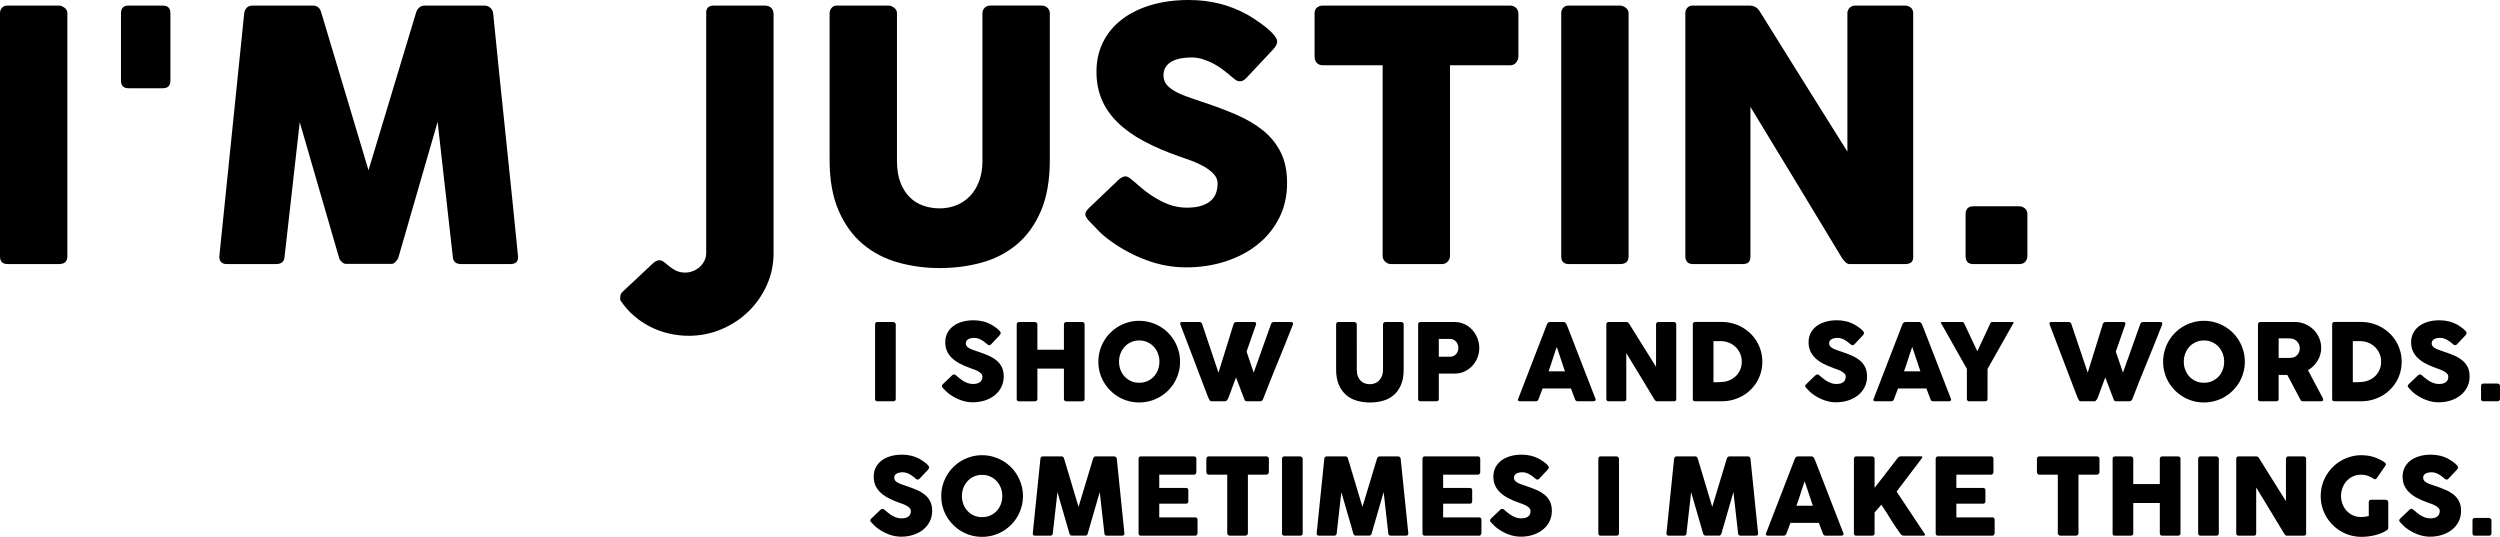 <?xml version="1.0" encoding="utf-8"?>
<!-- Generator: Adobe Illustrator 16.0.0, SVG Export Plug-In . SVG Version: 6.00 Build 0)  -->
<!DOCTYPE svg PUBLIC "-//W3C//DTD SVG 1.1//EN" "http://www.w3.org/Graphics/SVG/1.1/DTD/svg11.dtd">
<svg version="1.1" id="Layer_1" xmlns="http://www.w3.org/2000/svg" xmlns:xlink="http://www.w3.org/1999/xlink" x="0px" y="0px"
	 width="809.2px" height="173.768px" viewBox="0 0 809.2 173.768" enable-background="new 0 0 809.2 173.768" xml:space="preserve">
<g>
	<path d="M0,4.282c0-0.676,0.206-1.258,0.62-1.747c0.413-0.488,1.033-0.732,1.859-0.732h16.565c0.563,0,1.164,0.225,1.803,0.676
		s0.958,1.052,0.958,1.803v78.712c0,1.652-0.921,2.479-2.761,2.479H2.479C0.826,85.473,0,84.647,0,82.995V4.282z"/>
	<path d="M39.158,4.282c0-1.652,0.826-2.479,2.479-2.479H52.68c1.652,0,2.479,0.827,2.479,2.479v21.805
		c0,1.653-0.827,2.479-2.479,2.479H41.637c-1.653,0-2.479-0.826-2.479-2.479V4.282z"/>
	<path d="M79.049,4.282c0.075-0.676,0.338-1.258,0.789-1.747c0.451-0.488,1.089-0.732,1.916-0.732h19.495
		c1.389,0,2.291,0.714,2.705,2.141l15.325,51.16l15.438-51.16c0.526-1.427,1.483-2.141,2.874-2.141h19.27
		c0.676,0,1.286,0.235,1.832,0.704c0.544,0.47,0.854,1.062,0.93,1.775c1.314,13.222,2.657,26.34,4.028,39.356
		c1.371,13.015,2.713,26.134,4.028,39.356v0.281c0,1.465-0.827,2.197-2.479,2.197h-15.945c-1.728,0-2.629-0.826-2.704-2.479
		l-4.902-43.554l-12.678,43.835c-0.076,0.376-0.348,0.826-0.817,1.352c-0.47,0.527-0.93,0.789-1.38,0.789h-14.818
		c-0.451,0-0.93-0.254-1.437-0.76c-0.507-0.508-0.78-0.967-0.817-1.381L97.022,39.553L92.12,82.995
		c-0.076,1.652-0.996,2.479-2.761,2.479H73.414c-1.615,0-2.422-0.826-2.422-2.479L79.049,4.282z"/>
	<path d="M228.583,4.057c0-1.389,0.731-2.141,2.192-2.253h16.578c2.023,0,3.035,0.977,3.035,2.93v77.19
		c0,3.719-0.741,7.202-2.221,10.452c-1.479,3.248-3.475,6.085-5.984,8.508c-2.511,2.422-5.424,4.328-8.74,5.719
		c-3.315,1.389-6.814,2.084-10.495,2.084c-2.179,0-4.32-0.244-6.423-0.732c-2.104-0.488-4.104-1.211-6-2.168
		c-1.896-0.959-3.662-2.142-5.296-3.551c-1.634-1.408-3.071-3.033-4.31-4.873c-0.113-0.038-0.169-0.338-0.169-0.902
		c0-0.977,0.301-1.689,0.901-2.141l9.804-9.184c0.3-0.263,0.62-0.479,0.958-0.648c0.338-0.169,0.657-0.254,0.958-0.254
		c0.563,0,1.099,0.207,1.606,0.621c0.507,0.413,1.07,0.873,1.69,1.38c0.62,0.507,1.342,0.966,2.169,1.38
		c0.826,0.413,1.822,0.62,2.986,0.62c0.864,0,1.709-0.169,2.536-0.507c0.826-0.338,1.549-0.789,2.169-1.353
		c0.62-0.563,1.117-1.229,1.493-2c0.375-0.77,0.563-1.587,0.563-2.451V4.057z"/>
	<path d="M290.334,52.104c0,2.782,0.385,5.142,1.157,7.077c0.771,1.937,1.788,3.516,3.049,4.737c1.26,1.223,2.729,2.115,4.404,2.679
		c1.674,0.564,3.416,0.847,5.222,0.847c1.882,0,3.661-0.329,5.335-0.987c1.675-0.657,3.143-1.636,4.404-2.933
		s2.258-2.904,2.992-4.821c0.734-1.917,1.102-4.117,1.102-6.599V4.284c0-0.676,0.234-1.259,0.704-1.748
		c0.469-0.488,1.099-0.733,1.888-0.733h16.452c0.863,0,1.539,0.253,2.029,0.76c0.486,0.507,0.732,1.081,0.732,1.719V51.78
		c0,6.574-0.969,12.095-2.902,16.564c-1.936,4.471-4.535,8.067-7.803,10.79c-3.269,2.724-7.054,4.677-11.354,5.86
		c-4.302,1.183-8.818,1.774-13.551,1.774s-9.26-0.61-13.579-1.831c-4.32-1.221-8.114-3.212-11.382-5.973
		c-3.268-2.761-5.869-6.367-7.803-10.818c-1.935-4.451-2.902-9.906-2.902-16.367V4.282c0-0.638,0.215-1.211,0.646-1.719
		c0.431-0.507,0.964-0.76,1.602-0.76h16.86c0.562,0,1.152,0.235,1.77,0.705c0.618,0.47,0.928,1.062,0.928,1.775V52.104z"/>
	<path d="M366.679,58.428c0.639,0.526,1.455,1.231,2.451,2.113c0.995,0.883,2.131,1.756,3.408,2.62
		c1.916,1.277,3.813,2.273,5.691,2.986c1.878,0.715,3.85,1.07,5.916,1.07c1.915,0,3.521-0.215,4.817-0.646s2.318-1.004,3.07-1.718
		c0.751-0.713,1.286-1.538,1.606-2.477c0.318-0.938,0.479-1.933,0.479-2.984c0-1.163-0.442-2.204-1.324-3.124
		c-0.883-0.919-1.963-1.736-3.239-2.449c-1.277-0.713-2.611-1.322-4.001-1.829c-1.39-0.507-2.592-0.929-3.605-1.267
		c-4.508-1.576-8.452-3.274-11.832-5.095c-3.381-1.82-6.198-3.847-8.452-6.08c-2.254-2.233-3.943-4.691-5.07-7.375
		c-1.127-2.683-1.69-5.677-1.69-8.979c0-3.49,0.704-6.662,2.112-9.514c1.409-2.853,3.418-5.292,6.029-7.319
		c2.61-2.026,5.756-3.593,9.438-4.7C376.163,0.554,380.276,0,384.821,0c3.418,0,6.695,0.386,9.832,1.155
		c3.136,0.771,6.226,2,9.269,3.691c1.276,0.751,2.488,1.531,3.634,2.338c1.146,0.809,2.15,1.587,3.015,2.338
		c0.864,0.752,1.55,1.465,2.057,2.141s0.761,1.259,0.761,1.747c0,0.489-0.122,0.939-0.366,1.353
		c-0.245,0.414-0.611,0.883-1.099,1.408l-8.621,9.184c-0.639,0.639-1.277,0.958-1.915,0.958c-0.526,0-1.006-0.15-1.437-0.451
		c-0.433-0.3-0.912-0.676-1.438-1.127l-0.507-0.451c-0.752-0.638-1.587-1.296-2.507-1.972c-0.921-0.676-1.907-1.286-2.958-1.831
		c-1.053-0.544-2.161-0.995-3.325-1.353c-1.164-0.356-2.348-0.535-3.549-0.535c-1.24,0-2.404,0.104-3.494,0.31
		c-1.09,0.207-2.047,0.535-2.873,0.986c-0.827,0.451-1.484,1.042-1.972,1.775c-0.489,0.732-0.732,1.625-0.732,2.676
		c0,1.052,0.262,1.963,0.788,2.733c0.526,0.77,1.314,1.484,2.367,2.141c1.051,0.657,2.356,1.277,3.915,1.859
		c1.559,0.583,3.371,1.211,5.438,1.888c3.981,1.315,7.653,2.696,11.016,4.141c3.36,1.447,6.263,3.155,8.705,5.127
		c2.44,1.972,4.347,4.33,5.719,7.071c1.37,2.742,2.057,6.066,2.057,9.973c0,4.132-0.846,7.879-2.536,11.241s-4.01,6.226-6.958,8.592
		c-2.949,2.367-6.414,4.197-10.396,5.494c-3.981,1.295-8.264,1.943-12.847,1.943c-4.319,0-8.563-0.773-12.733-2.316
		c-4.169-1.544-8.057-3.616-11.663-6.216c-1.503-1.093-2.771-2.167-3.803-3.222c-1.034-1.055-1.851-1.901-2.451-2.542l-0.169-0.17
		c-0.038-0.075-0.076-0.122-0.113-0.142c-0.037-0.018-0.075-0.046-0.112-0.085c-0.038-0.075-0.076-0.122-0.112-0.141
		c-0.038-0.019-0.076-0.047-0.113-0.085c-0.864-0.941-1.296-1.695-1.296-2.26c0-0.641,0.432-1.356,1.296-2.148l9.748-9.296
		c0.788-0.563,1.427-0.845,1.915-0.845c0.338,0,0.694,0.112,1.07,0.338C365.701,57.64,366.152,57.978,366.679,58.428z"/>
	<path d="M425.501,4.275c0-0.748,0.253-1.348,0.761-1.797c0.507-0.449,1.135-0.674,1.887-0.674h60.626
		c0.676,0,1.276,0.206,1.803,0.618c0.525,0.412,0.826,1.03,0.901,1.854v13.988c0,0.674-0.234,1.321-0.704,1.938
		c-0.47,0.618-1.137,0.927-2,0.927h-19.438v61.694c0,0.677-0.244,1.287-0.73,1.832c-0.488,0.547-1.124,0.818-1.911,0.818h-16.522
		c-0.637,0-1.236-0.254-1.799-0.762c-0.562-0.507-0.842-1.137-0.842-1.889V21.129h-19.383c-0.752,0-1.38-0.243-1.887-0.73
		c-0.508-0.487-0.761-1.199-0.761-2.136V4.275z"/>
	<path d="M505.338,4.282c0-0.676,0.206-1.258,0.619-1.747c0.413-0.488,1.033-0.732,1.859-0.732h16.565
		c0.563,0,1.164,0.225,1.803,0.676s0.958,1.052,0.958,1.803v78.712c0,1.652-0.921,2.479-2.761,2.479h-16.565
		c-1.653,0-2.479-0.826-2.479-2.479V4.282z"/>
	<path d="M545.51,4.282c0-0.676,0.206-1.258,0.619-1.747c0.413-0.488,1.033-0.732,1.859-0.732h18.425
		c0.525,0,1.07,0.132,1.634,0.394c0.563,0.263,1.052,0.714,1.465,1.353c4.771,7.7,9.503,15.288,14.199,22.763
		c4.694,7.475,9.446,15.063,14.255,22.763V3.944c0.149-0.676,0.45-1.202,0.901-1.578c0.45-0.375,0.976-0.563,1.577-0.563h16.058
		c0.789,0,1.446,0.216,1.973,0.648c0.525,0.432,0.789,1.042,0.789,1.831v78.994c0,0.752-0.226,1.306-0.677,1.662
		c-0.45,0.357-1.07,0.535-1.859,0.535h-17.974c-0.488,0-0.921-0.169-1.296-0.508c-0.376-0.338-0.77-0.788-1.183-1.352
		c-4.996-8.264-9.937-16.434-14.818-24.509c-4.884-8.076-9.842-16.246-14.875-24.51v48.4c0,0.826-0.188,1.445-0.563,1.859
		c-0.376,0.413-1.052,0.619-2.028,0.619h-16.002c-0.864,0-1.493-0.234-1.887-0.704c-0.395-0.47-0.592-1.042-0.592-1.719V4.282z"/>
	<path d="M636.222,69.247c0-0.752,0.206-1.353,0.621-1.803c0.414-0.451,1.035-0.677,1.864-0.677h14.917
		c0.641,0,1.233,0.226,1.779,0.677c0.546,0.45,0.82,1.051,0.82,1.803v13.635c0,0.676-0.217,1.277-0.65,1.803
		c-0.433,0.527-1.083,0.789-1.949,0.789h-14.917c-1.657,0-2.485-0.863-2.485-2.592V69.247z"/>
</g>
<g>
	<path d="M283.247,104.981c0-0.207,0.063-0.385,0.19-0.535c0.126-0.15,0.317-0.225,0.57-0.225h5.082
		c0.173,0,0.357,0.068,0.553,0.207c0.196,0.139,0.294,0.322,0.294,0.553v24.148c0,0.508-0.283,0.762-0.847,0.762h-5.082
		c-0.507,0-0.761-0.254-0.761-0.762V104.981z"/>
	<path d="M309.573,121.594c0.196,0.16,0.446,0.377,0.752,0.646c0.305,0.271,0.654,0.539,1.045,0.805
		c0.588,0.393,1.17,0.697,1.746,0.916s1.181,0.328,1.815,0.328c0.588,0,1.081-0.066,1.478-0.197
		c0.397-0.133,0.711-0.309,0.942-0.527s0.395-0.473,0.493-0.76c0.098-0.289,0.147-0.594,0.147-0.916
		c0-0.357-0.135-0.676-0.406-0.959c-0.271-0.281-0.602-0.531-0.994-0.75c-0.392-0.219-0.801-0.406-1.228-0.563
		c-0.426-0.154-0.795-0.285-1.106-0.389c-1.383-0.482-2.593-1.004-3.63-1.563s-1.901-1.18-2.593-1.865s-1.21-1.439-1.556-2.262
		c-0.346-0.824-0.519-1.742-0.519-2.756c0-1.07,0.216-2.043,0.648-2.918s1.049-1.625,1.85-2.246s1.766-1.102,2.896-1.441
		s2.391-0.51,3.786-0.51c1.048,0,2.054,0.117,3.017,0.354c0.962,0.236,1.91,0.613,2.843,1.133c0.392,0.23,0.763,0.469,1.115,0.717
		c0.351,0.248,0.659,0.486,0.925,0.717c0.265,0.232,0.475,0.451,0.631,0.658c0.155,0.207,0.233,0.387,0.233,0.535
		c0,0.15-0.038,0.289-0.113,0.416c-0.075,0.127-0.187,0.27-0.337,0.432l-2.645,2.816c-0.196,0.197-0.392,0.295-0.588,0.295
		c-0.162,0-0.309-0.047-0.441-0.139s-0.279-0.207-0.44-0.346l-0.156-0.139c-0.23-0.195-0.487-0.396-0.769-0.605
		c-0.283-0.207-0.585-0.395-0.908-0.561c-0.323-0.168-0.663-0.305-1.02-0.416c-0.357-0.109-0.72-0.164-1.089-0.164
		c-0.38,0-0.738,0.033-1.072,0.096c-0.334,0.064-0.628,0.164-0.881,0.303c-0.254,0.139-0.456,0.32-0.605,0.545
		c-0.15,0.225-0.225,0.498-0.225,0.82s0.081,0.602,0.242,0.838c0.161,0.236,0.403,0.455,0.726,0.658
		c0.322,0.201,0.723,0.391,1.201,0.57c0.478,0.178,1.034,0.371,1.668,0.578c1.221,0.404,2.348,0.828,3.379,1.271
		c1.031,0.443,1.921,0.967,2.67,1.572s1.334,1.328,1.754,2.17c0.421,0.842,0.631,1.861,0.631,3.059c0,1.268-0.259,2.418-0.778,3.449
		s-1.23,1.91-2.135,2.637c-0.905,0.725-1.968,1.287-3.189,1.686c-1.222,0.396-2.536,0.596-3.941,0.596
		c-1.325,0-2.627-0.238-3.907-0.711c-1.279-0.473-2.472-1.109-3.578-1.906c-0.461-0.336-0.85-0.666-1.167-0.988
		c-0.317-0.324-0.568-0.584-0.752-0.781l-0.052-0.051c-0.012-0.023-0.023-0.039-0.035-0.045c-0.012-0.004-0.023-0.014-0.035-0.025
		c-0.012-0.023-0.023-0.037-0.035-0.043c-0.012-0.006-0.023-0.014-0.035-0.025c-0.265-0.289-0.397-0.521-0.397-0.693
		c0-0.197,0.132-0.416,0.397-0.66l2.991-2.852c0.242-0.174,0.438-0.26,0.587-0.26c0.104,0,0.213,0.035,0.329,0.104
		C309.273,121.352,309.411,121.456,309.573,121.594z"/>
	<path d="M329.088,104.981c0.011-0.195,0.083-0.371,0.216-0.527c0.132-0.154,0.308-0.232,0.527-0.232h5.134
		c0.173,0,0.351,0.072,0.536,0.217c0.184,0.145,0.277,0.326,0.277,0.545v8.209h8.591v-8.209c0-0.207,0.072-0.387,0.216-0.537
		c0.144-0.15,0.33-0.225,0.56-0.225h5.052c0.23,0,0.431,0.059,0.604,0.172c0.172,0.115,0.259,0.301,0.259,0.555v24.182
		c0,0.254-0.075,0.445-0.225,0.57c-0.149,0.127-0.345,0.191-0.586,0.191h-5.104c-0.23,0-0.417-0.064-0.56-0.191
		c-0.144-0.125-0.216-0.316-0.216-0.57v-9.818h-8.591v9.818c0,0.242-0.078,0.43-0.233,0.563c-0.156,0.133-0.366,0.199-0.631,0.199
		h-5.082c-0.484,0-0.732-0.225-0.744-0.674V104.981z"/>
	<path d="M355.518,117.083c0-1.223,0.156-2.395,0.467-3.518c0.312-1.125,0.755-2.18,1.332-3.164
		c0.576-0.986,1.265-1.881,2.067-2.688c0.801-0.807,1.692-1.496,2.672-2.066s2.032-1.014,3.157-1.33
		c1.125-0.318,2.298-0.477,3.52-0.477c1.211,0,2.381,0.158,3.511,0.477c1.13,0.316,2.186,0.76,3.165,1.33
		c0.98,0.57,1.875,1.26,2.682,2.066s1.496,1.701,2.067,2.688c0.57,0.984,1.015,2.039,1.331,3.164
		c0.318,1.123,0.477,2.295,0.477,3.518c0,1.221-0.158,2.393-0.477,3.518c-0.316,1.123-0.761,2.172-1.331,3.145
		c-0.571,0.975-1.261,1.861-2.067,2.662c-0.807,0.803-1.701,1.49-2.682,2.066c-0.979,0.576-2.035,1.02-3.165,1.33
		c-1.13,0.313-2.3,0.467-3.511,0.467c-1.222,0-2.396-0.154-3.52-0.467c-1.125-0.311-2.177-0.754-3.157-1.33
		s-1.871-1.264-2.672-2.066c-0.802-0.801-1.491-1.688-2.067-2.662c-0.577-0.973-1.021-2.021-1.332-3.145
		C355.674,119.475,355.518,118.303,355.518,117.083z M362.208,117.065c0,0.957,0.161,1.85,0.483,2.68
		c0.322,0.828,0.774,1.553,1.355,2.168c0.581,0.617,1.269,1.102,2.063,1.453c0.794,0.352,1.668,0.527,2.624,0.527
		s1.833-0.176,2.633-0.527s1.49-0.836,2.072-1.453c0.581-0.615,1.032-1.34,1.354-2.168c0.322-0.83,0.484-1.723,0.484-2.68
		c0-0.945-0.162-1.836-0.484-2.672c-0.322-0.834-0.773-1.564-1.354-2.186c-0.582-0.623-1.272-1.113-2.072-1.469
		c-0.8-0.357-1.678-0.537-2.633-0.537s-1.83,0.18-2.624,0.537c-0.794,0.355-1.482,0.846-2.063,1.469
		c-0.582,0.621-1.033,1.352-1.355,2.186C362.369,115.229,362.208,116.12,362.208,117.065z"/>
	<path d="M391.542,129.528c-0.115-0.195-0.225-0.398-0.328-0.605s-0.196-0.414-0.277-0.621c-1.486-3.918-2.967-7.803-4.441-11.652
		c-1.476-3.848-2.957-7.732-4.443-11.65c0-0.057-0.008-0.109-0.025-0.154c-0.018-0.047-0.025-0.094-0.025-0.139
		c0-0.322,0.213-0.484,0.639-0.484h5.566c0.438,0,0.737,0.219,0.898,0.656l5.29,15.748l4.892-15.748
		c0.161-0.438,0.479-0.656,0.951-0.656h5.617c0.266,0,0.453,0.049,0.563,0.146s0.164,0.229,0.164,0.389
		c0,0.094-0.006,0.156-0.018,0.191v0.051l-3.076,8.816l2.316,6.793l5.6-15.73c0.162-0.438,0.479-0.656,0.951-0.656h5.445
		c0.265,0,0.451,0.049,0.562,0.146c0.109,0.098,0.164,0.229,0.164,0.389c0,0.094-0.006,0.156-0.017,0.191v0.051
		c-0.785,2.029-1.586,4.051-2.403,6.068c-0.818,2.016-1.64,4.033-2.464,6.049c-0.824,2.018-1.642,4.037-2.454,6.059
		c-0.813,2.023-1.604,4.043-2.377,6.059c-0.046,0.127-0.149,0.27-0.312,0.424c-0.161,0.156-0.357,0.234-0.587,0.234h-0.052h-4.184
		c-0.254,0-0.447-0.049-0.579-0.146c-0.132-0.1-0.228-0.229-0.285-0.391l-2.731-7.189c-0.392,1.049-0.777,2.076-1.158,3.084
		c-0.38,1.01-0.76,2.037-1.141,3.086c-0.058,0.162-0.124,0.332-0.199,0.51c-0.074,0.18-0.164,0.346-0.268,0.502
		s-0.222,0.285-0.354,0.389c-0.133,0.104-0.285,0.156-0.459,0.156h-0.052h-4.183C391.899,129.891,391.657,129.77,391.542,129.528z"
		/>
	<path d="M439.164,119.653c0,0.854,0.118,1.578,0.354,2.172s0.549,1.078,0.936,1.453s0.838,0.648,1.352,0.822
		c0.514,0.172,1.048,0.26,1.602,0.26c0.578,0,1.123-0.102,1.637-0.303c0.514-0.203,0.965-0.502,1.352-0.9s0.693-0.891,0.918-1.479
		c0.226-0.588,0.338-1.264,0.338-2.025v-14.67c0-0.209,0.072-0.387,0.217-0.537c0.144-0.15,0.336-0.225,0.578-0.225h5.048
		c0.265,0,0.472,0.078,0.622,0.232c0.15,0.156,0.225,0.332,0.225,0.527v14.572c0,2.018-0.297,3.711-0.891,5.082
		c-0.593,1.371-1.391,2.475-2.394,3.311s-2.163,1.436-3.483,1.799c-1.319,0.361-2.705,0.543-4.156,0.543
		c-1.453,0-2.842-0.188-4.166-0.561c-1.326-0.375-2.49-0.986-3.492-1.832c-1.002-0.848-1.801-1.955-2.395-3.32
		s-0.89-3.039-0.89-5.021v-14.572c0-0.195,0.065-0.371,0.198-0.527c0.132-0.154,0.295-0.232,0.491-0.232h5.173
		c0.172,0,0.354,0.072,0.543,0.217s0.284,0.324,0.284,0.545V119.653z"/>
	<path d="M459.025,105.016c0-0.242,0.063-0.436,0.19-0.578c0.127-0.145,0.316-0.217,0.57-0.217h11.045
		c0.796,0,1.545,0.109,2.248,0.328s1.348,0.521,1.936,0.908c0.588,0.385,1.117,0.846,1.59,1.383
		c0.473,0.535,0.873,1.115,1.202,1.736c0.328,0.623,0.579,1.277,0.752,1.963s0.259,1.379,0.259,2.082
		c0,1.037-0.188,2.053-0.562,3.043s-0.907,1.873-1.599,2.645s-1.521,1.396-2.489,1.875s-2.04,0.725-3.216,0.734h-5.237v8.229
		c0,0.496-0.265,0.744-0.795,0.744h-5.134c-0.23,0-0.415-0.061-0.553-0.182c-0.139-0.121-0.208-0.309-0.208-0.563V105.016z
		 M472.042,112.588c0-0.346-0.061-0.691-0.182-1.039c-0.121-0.346-0.297-0.652-0.527-0.924s-0.51-0.492-0.838-0.666
		c-0.329-0.172-0.701-0.258-1.115-0.258h-3.665v5.773h3.665c0.414,0,0.789-0.084,1.123-0.252c0.334-0.166,0.613-0.383,0.839-0.648
		c0.225-0.264,0.397-0.57,0.519-0.916S472.042,112.956,472.042,112.588z"/>
	<path d="M500.753,104.895c0.012-0.068,0.049-0.145,0.112-0.225s0.142-0.156,0.233-0.225s0.19-0.123,0.294-0.164
		c0.104-0.041,0.202-0.061,0.294-0.061h4.426c0.195,0,0.362,0.061,0.5,0.182c0.139,0.121,0.242,0.227,0.313,0.32l0.432,0.984
		l9.074,23.404c0.093,0.232,0.076,0.418-0.051,0.563s-0.346,0.217-0.657,0.217h-4.961c-0.265,0-0.47-0.049-0.614-0.146
		c-0.144-0.1-0.256-0.264-0.336-0.494c-0.231-0.588-0.456-1.172-0.675-1.754c-0.22-0.582-0.438-1.166-0.657-1.754h-9.178
		c-0.22,0.588-0.441,1.172-0.666,1.754s-0.447,1.166-0.666,1.754c-0.149,0.428-0.443,0.641-0.881,0.641h-5.1
		c-0.219,0-0.4-0.059-0.545-0.174s-0.17-0.287-0.078-0.518L500.753,104.895z M503.899,112.293c-0.219,0.588-0.441,1.223-0.666,1.902
		s-0.446,1.365-0.666,2.057c-0.219,0.691-0.439,1.373-0.665,2.049c-0.225,0.674-0.446,1.305-0.665,1.893h5.307L503.899,112.293z"/>
	<path d="M519.939,104.981c0-0.207,0.063-0.385,0.19-0.535s0.316-0.225,0.57-0.225h5.652c0.161,0,0.328,0.041,0.502,0.121
		c0.172,0.08,0.322,0.219,0.449,0.414c1.463,2.363,2.915,4.691,4.355,6.984s2.898,4.621,4.373,6.982v-13.846
		c0.047-0.207,0.139-0.369,0.277-0.484c0.139-0.113,0.299-0.172,0.484-0.172h4.926c0.242,0,0.443,0.066,0.605,0.199
		c0.16,0.133,0.242,0.318,0.242,0.561v24.236c0,0.23-0.07,0.4-0.208,0.51s-0.329,0.164-0.57,0.164h-5.515
		c-0.149,0-0.282-0.053-0.397-0.156s-0.236-0.242-0.362-0.414c-1.533-2.535-3.049-5.043-4.547-7.52
		c-1.498-2.479-3.02-4.984-4.563-7.52v14.848c0,0.254-0.058,0.445-0.173,0.57c-0.115,0.127-0.322,0.191-0.622,0.191H520.7
		c-0.266,0-0.458-0.072-0.579-0.217s-0.182-0.32-0.182-0.527V104.981z"/>
	<path d="M570.431,117.083c0,1.221-0.154,2.383-0.467,3.482c-0.311,1.1-0.754,2.127-1.33,3.076
		c-0.576,0.951-1.266,1.813-2.066,2.584c-0.801,0.773-1.688,1.43-2.662,1.971c-0.973,0.543-2.025,0.961-3.154,1.254
		c-1.129,0.295-2.299,0.441-3.51,0.441h-8.521c-0.207,0-0.391-0.047-0.553-0.139s-0.242-0.287-0.242-0.588v-24.148
		c0-0.242,0.066-0.438,0.199-0.588c0.133-0.148,0.33-0.225,0.596-0.225h8.521c1.211,0,2.377,0.15,3.502,0.449
		c1.123,0.301,2.172,0.727,3.145,1.279c0.975,0.553,1.865,1.217,2.672,1.988s1.494,1.637,2.064,2.592
		c0.57,0.957,1.016,1.988,1.332,3.096C570.272,114.713,570.431,115.872,570.431,117.083z M554.614,110.409v13.293h1.453
		c0.264,0,0.523-0.008,0.777-0.025s0.506-0.037,0.76-0.061c0.865-0.068,1.672-0.279,2.42-0.631c0.75-0.352,1.404-0.813,1.963-1.383
		s0.996-1.242,1.313-2.014c0.318-0.771,0.477-1.613,0.477-2.523c0-0.969-0.182-1.859-0.545-2.672s-0.855-1.514-1.479-2.107
		c-0.621-0.594-1.35-1.055-2.186-1.383c-0.836-0.33-1.727-0.494-2.672-0.494H554.614z"/>
	<path d="M589.013,121.594c0.195,0.16,0.447,0.377,0.752,0.646c0.305,0.271,0.654,0.539,1.047,0.805
		c0.588,0.393,1.168,0.697,1.746,0.916c0.574,0.219,1.18,0.328,1.814,0.328c0.588,0,1.08-0.066,1.479-0.197
		c0.396-0.133,0.711-0.309,0.941-0.527s0.395-0.473,0.492-0.76c0.098-0.289,0.146-0.594,0.146-0.916
		c0-0.357-0.135-0.676-0.406-0.959c-0.27-0.281-0.602-0.531-0.994-0.75c-0.391-0.219-0.801-0.406-1.227-0.563
		c-0.426-0.154-0.795-0.285-1.105-0.389c-1.383-0.482-2.594-1.004-3.631-1.563s-1.9-1.18-2.594-1.865
		c-0.691-0.686-1.209-1.439-1.555-2.262c-0.346-0.824-0.52-1.742-0.52-2.756c0-1.07,0.217-2.043,0.648-2.918
		c0.434-0.875,1.049-1.625,1.85-2.246s1.766-1.102,2.896-1.441c1.129-0.34,2.391-0.51,3.785-0.51c1.049,0,2.055,0.117,3.016,0.354
		c0.963,0.236,1.91,0.613,2.844,1.133c0.393,0.23,0.764,0.469,1.115,0.717s0.66,0.486,0.926,0.717
		c0.264,0.232,0.475,0.451,0.631,0.658c0.154,0.207,0.232,0.387,0.232,0.535c0,0.15-0.037,0.289-0.111,0.416
		c-0.076,0.127-0.188,0.27-0.338,0.432l-2.645,2.816c-0.195,0.197-0.393,0.295-0.588,0.295c-0.162,0-0.309-0.047-0.441-0.139
		s-0.279-0.207-0.439-0.346l-0.156-0.139c-0.23-0.195-0.486-0.396-0.77-0.605c-0.281-0.207-0.584-0.395-0.906-0.561
		c-0.324-0.168-0.664-0.305-1.021-0.416c-0.357-0.109-0.719-0.164-1.088-0.164c-0.381,0-0.738,0.033-1.072,0.096
		c-0.334,0.064-0.629,0.164-0.881,0.303c-0.254,0.139-0.455,0.32-0.605,0.545s-0.225,0.498-0.225,0.82s0.08,0.602,0.242,0.838
		c0.16,0.236,0.402,0.455,0.725,0.658c0.324,0.201,0.725,0.391,1.203,0.57c0.477,0.178,1.033,0.371,1.668,0.578
		c1.221,0.404,2.348,0.828,3.379,1.271s1.922,0.967,2.67,1.572c0.75,0.605,1.334,1.328,1.756,2.17
		c0.42,0.842,0.631,1.861,0.631,3.059c0,1.268-0.26,2.418-0.779,3.449c-0.518,1.031-1.23,1.91-2.135,2.637
		c-0.904,0.725-1.967,1.287-3.189,1.686c-1.221,0.396-2.535,0.596-3.939,0.596c-1.326,0-2.629-0.238-3.908-0.711
		s-2.471-1.109-3.578-1.906c-0.461-0.336-0.85-0.666-1.166-0.988c-0.316-0.324-0.568-0.584-0.752-0.781l-0.053-0.051
		c-0.012-0.023-0.023-0.039-0.033-0.045c-0.012-0.004-0.023-0.014-0.035-0.025c-0.012-0.023-0.023-0.037-0.035-0.043
		s-0.023-0.014-0.033-0.025c-0.266-0.289-0.398-0.521-0.398-0.693c0-0.197,0.133-0.416,0.398-0.66l2.99-2.852
		c0.242-0.174,0.438-0.26,0.588-0.26c0.104,0,0.213,0.035,0.328,0.104C588.714,121.352,588.851,121.456,589.013,121.594z"/>
	<path d="M615.808,104.895c0.01-0.068,0.049-0.145,0.111-0.225s0.141-0.156,0.234-0.225c0.092-0.068,0.189-0.123,0.293-0.164
		s0.201-0.061,0.293-0.061h4.426c0.195,0,0.363,0.061,0.502,0.182s0.242,0.227,0.311,0.32l0.432,0.984l9.076,23.404
		c0.092,0.232,0.074,0.418-0.053,0.563s-0.346,0.217-0.656,0.217h-4.961c-0.266,0-0.471-0.049-0.613-0.146
		c-0.145-0.1-0.258-0.264-0.338-0.494c-0.23-0.588-0.455-1.172-0.674-1.754s-0.438-1.166-0.656-1.754h-9.18
		c-0.219,0.588-0.441,1.172-0.666,1.754s-0.445,1.166-0.664,1.754c-0.15,0.428-0.445,0.641-0.883,0.641h-5.1
		c-0.219,0-0.4-0.059-0.543-0.174c-0.145-0.115-0.17-0.287-0.078-0.518L615.808,104.895z M618.952,112.293
		c-0.219,0.588-0.439,1.223-0.664,1.902s-0.447,1.365-0.666,2.057s-0.441,1.373-0.666,2.049c-0.225,0.674-0.447,1.305-0.666,1.893
		h5.307L618.952,112.293z"/>
	<path d="M640.015,113.694l4.176-8.938c0.068-0.139,0.125-0.238,0.172-0.303c0.047-0.063,0.092-0.109,0.139-0.137
		c0.045-0.029,0.096-0.047,0.146-0.053c0.053-0.006,0.113-0.02,0.182-0.043h6.654c0.082,0,0.148,0.025,0.199,0.078
		c0.053,0.051,0.078,0.111,0.078,0.182c0,0.127-0.08,0.27-0.242,0.432l-8.193,14.502v9.664c0,0.541-0.264,0.813-0.793,0.813h-5.172
		c-0.23,0-0.408-0.072-0.535-0.217s-0.189-0.342-0.189-0.596v-9.697l-8.176-14.469c-0.15-0.15-0.225-0.295-0.225-0.432
		c0-0.07,0.021-0.131,0.068-0.182c0.047-0.053,0.109-0.078,0.189-0.078h6.656c0.08,0.023,0.145,0.037,0.189,0.043
		c0.047,0.006,0.092,0.023,0.139,0.053c0.045,0.027,0.092,0.074,0.139,0.137c0.045,0.064,0.109,0.164,0.189,0.303L640.015,113.694z"
		/>
	<path d="M672.899,129.528c-0.115-0.195-0.225-0.398-0.328-0.605s-0.195-0.414-0.275-0.621c-1.488-3.918-2.969-7.803-4.443-11.652
		c-1.475-3.848-2.955-7.732-4.443-11.65c0-0.057-0.008-0.109-0.025-0.154c-0.018-0.047-0.025-0.094-0.025-0.139
		c0-0.322,0.213-0.484,0.639-0.484h5.566c0.438,0,0.738,0.219,0.898,0.656l5.291,15.748l4.891-15.748
		c0.162-0.438,0.479-0.656,0.951-0.656h5.617c0.266,0,0.453,0.049,0.563,0.146s0.164,0.229,0.164,0.389
		c0,0.094-0.006,0.156-0.018,0.191v0.051l-3.076,8.816l2.316,6.793l5.6-15.73c0.162-0.438,0.479-0.656,0.951-0.656h5.445
		c0.266,0,0.453,0.049,0.563,0.146s0.164,0.229,0.164,0.389c0,0.094-0.006,0.156-0.018,0.191v0.051
		c-0.783,2.029-1.584,4.051-2.402,6.068c-0.818,2.016-1.641,4.033-2.463,6.049c-0.824,2.018-1.643,4.037-2.455,6.059
		c-0.813,2.023-1.605,4.043-2.377,6.059c-0.047,0.127-0.15,0.27-0.311,0.424c-0.162,0.156-0.357,0.234-0.588,0.234h-0.053h-4.184
		c-0.254,0-0.445-0.049-0.578-0.146c-0.133-0.1-0.229-0.229-0.285-0.391l-2.732-7.189c-0.391,1.049-0.777,2.076-1.158,3.084
		c-0.379,1.01-0.76,2.037-1.141,3.086c-0.057,0.162-0.123,0.332-0.197,0.51c-0.076,0.18-0.166,0.346-0.27,0.502
		s-0.221,0.285-0.354,0.389s-0.285,0.156-0.459,0.156h-0.051h-4.184C673.257,129.891,673.015,129.77,672.899,129.528z"/>
	<path d="M700.159,117.083c0-1.223,0.156-2.395,0.469-3.518c0.311-1.125,0.754-2.18,1.33-3.164c0.578-0.986,1.266-1.881,2.068-2.688
		c0.801-0.807,1.691-1.496,2.672-2.066s2.033-1.014,3.156-1.33c1.125-0.318,2.299-0.477,3.521-0.477c1.209,0,2.381,0.158,3.51,0.477
		c1.131,0.316,2.186,0.76,3.166,1.33s1.873,1.26,2.682,2.066c0.807,0.807,1.496,1.701,2.066,2.688
		c0.57,0.984,1.016,2.039,1.332,3.164c0.316,1.123,0.477,2.295,0.477,3.518c0,1.221-0.16,2.393-0.477,3.518
		c-0.316,1.123-0.762,2.172-1.332,3.145c-0.57,0.975-1.26,1.861-2.066,2.662c-0.809,0.803-1.701,1.49-2.682,2.066
		s-2.035,1.02-3.166,1.33c-1.129,0.313-2.301,0.467-3.51,0.467c-1.223,0-2.396-0.154-3.521-0.467
		c-1.123-0.311-2.176-0.754-3.156-1.33s-1.871-1.264-2.672-2.066c-0.803-0.801-1.49-1.688-2.068-2.662
		c-0.576-0.973-1.02-2.021-1.33-3.145C700.315,119.475,700.159,118.303,700.159,117.083z M706.851,117.065
		c0,0.957,0.16,1.85,0.482,2.68c0.322,0.828,0.773,1.553,1.355,2.168c0.58,0.617,1.27,1.102,2.063,1.453
		c0.795,0.352,1.668,0.527,2.625,0.527c0.955,0,1.832-0.176,2.631-0.527c0.801-0.352,1.492-0.836,2.072-1.453
		c0.582-0.615,1.033-1.34,1.355-2.168c0.322-0.83,0.482-1.723,0.482-2.68c0-0.945-0.16-1.836-0.482-2.672
		c-0.322-0.834-0.773-1.564-1.355-2.186c-0.58-0.623-1.271-1.113-2.072-1.469c-0.799-0.357-1.676-0.537-2.631-0.537
		c-0.957,0-1.83,0.18-2.625,0.537c-0.793,0.355-1.482,0.846-2.063,1.469c-0.582,0.621-1.033,1.352-1.355,2.186
		C707.011,115.229,706.851,116.12,706.851,117.065z"/>
	<path d="M730.86,105.016c0-0.242,0.063-0.436,0.189-0.578c0.127-0.145,0.316-0.217,0.57-0.217h11.168
		c1.186,0,2.299,0.223,3.336,0.666s1.941,1.045,2.713,1.807c0.771,0.76,1.381,1.65,1.824,2.67s0.666,2.105,0.666,3.258
		c0,0.785-0.107,1.529-0.32,2.238s-0.51,1.373-0.891,1.988c-0.381,0.617-0.832,1.176-1.357,1.678c-0.523,0.5-1.098,0.93-1.719,1.287
		l4.441,8.367c0.082,0.16,0.186,0.352,0.313,0.57s0.189,0.408,0.189,0.57c0,0.184-0.061,0.324-0.182,0.424
		c-0.121,0.098-0.285,0.146-0.492,0.146h-5.93c-0.195,0-0.371-0.059-0.527-0.174c-0.154-0.115-0.256-0.27-0.303-0.467l-4.199-7.898
		h-2.801v7.795c0,0.496-0.266,0.744-0.795,0.744h-5.135c-0.23,0-0.414-0.061-0.553-0.182s-0.207-0.309-0.207-0.563V105.016z
		 M744.396,112.692c0-0.346-0.064-0.691-0.191-1.037s-0.305-0.664-0.535-0.951c-0.23-0.289-0.508-0.529-0.83-0.727
		c-0.322-0.195-0.68-0.322-1.072-0.381c-0.322-0.021-0.625-0.043-0.906-0.061c-0.283-0.016-0.592-0.025-0.926-0.025h-2.385v6.344
		h3.18c0.209,0,0.393-0.006,0.555-0.018c0.16-0.01,0.34-0.027,0.535-0.051c0.402-0.047,0.766-0.164,1.09-0.355
		c0.322-0.189,0.592-0.426,0.813-0.707c0.219-0.283,0.385-0.6,0.5-0.951S744.396,113.061,744.396,112.692z"/>
	<path d="M777.376,117.083c0,1.221-0.156,2.383-0.467,3.482c-0.313,1.1-0.756,2.127-1.332,3.076
		c-0.576,0.951-1.264,1.813-2.064,2.584c-0.801,0.773-1.689,1.43-2.662,1.971c-0.975,0.543-2.025,0.961-3.154,1.254
		c-1.131,0.295-2.301,0.441-3.51,0.441h-8.521c-0.209,0-0.393-0.047-0.555-0.139c-0.16-0.092-0.24-0.287-0.24-0.588v-24.148
		c0-0.242,0.064-0.438,0.197-0.588c0.133-0.148,0.332-0.225,0.598-0.225h8.521c1.209,0,2.377,0.15,3.5,0.449
		c1.123,0.301,2.172,0.727,3.146,1.279c0.973,0.553,1.863,1.217,2.67,1.988s1.496,1.637,2.066,2.592
		c0.57,0.957,1.014,1.988,1.33,3.096C777.218,114.713,777.376,115.872,777.376,117.083z M761.56,110.409v13.293h1.451
		c0.266,0,0.525-0.008,0.777-0.025c0.254-0.018,0.508-0.037,0.762-0.061c0.863-0.068,1.67-0.279,2.42-0.631
		c0.748-0.352,1.402-0.813,1.961-1.383s0.998-1.242,1.314-2.014s0.475-1.613,0.475-2.523c0-0.969-0.182-1.859-0.543-2.672
		c-0.363-0.813-0.857-1.514-1.479-2.107c-0.623-0.594-1.352-1.055-2.188-1.383c-0.836-0.33-1.725-0.494-2.67-0.494H761.56z"/>
	<path d="M784.048,121.594c0.195,0.16,0.447,0.377,0.752,0.646c0.305,0.271,0.654,0.539,1.047,0.805
		c0.588,0.393,1.168,0.697,1.746,0.916c0.574,0.219,1.18,0.328,1.814,0.328c0.588,0,1.08-0.066,1.479-0.197
		c0.396-0.133,0.711-0.309,0.941-0.527s0.395-0.473,0.492-0.76c0.098-0.289,0.146-0.594,0.146-0.916
		c0-0.357-0.135-0.676-0.406-0.959c-0.27-0.281-0.602-0.531-0.994-0.75c-0.391-0.219-0.801-0.406-1.227-0.563
		c-0.426-0.154-0.795-0.285-1.105-0.389c-1.383-0.482-2.594-1.004-3.631-1.563s-1.9-1.18-2.594-1.865
		c-0.691-0.686-1.209-1.439-1.555-2.262c-0.346-0.824-0.52-1.742-0.52-2.756c0-1.07,0.217-2.043,0.648-2.918
		c0.434-0.875,1.049-1.625,1.85-2.246s1.766-1.102,2.896-1.441c1.129-0.34,2.391-0.51,3.785-0.51c1.049,0,2.055,0.117,3.016,0.354
		c0.963,0.236,1.91,0.613,2.844,1.133c0.393,0.23,0.764,0.469,1.115,0.717s0.66,0.486,0.926,0.717
		c0.264,0.232,0.475,0.451,0.631,0.658c0.154,0.207,0.232,0.387,0.232,0.535c0,0.15-0.037,0.289-0.111,0.416
		c-0.076,0.127-0.188,0.27-0.338,0.432l-2.645,2.816c-0.195,0.197-0.393,0.295-0.588,0.295c-0.162,0-0.309-0.047-0.441-0.139
		s-0.279-0.207-0.439-0.346l-0.156-0.139c-0.23-0.195-0.486-0.396-0.77-0.605c-0.281-0.207-0.584-0.395-0.906-0.561
		c-0.324-0.168-0.664-0.305-1.021-0.416c-0.357-0.109-0.719-0.164-1.088-0.164c-0.381,0-0.738,0.033-1.072,0.096
		c-0.334,0.064-0.629,0.164-0.881,0.303c-0.254,0.139-0.455,0.32-0.605,0.545s-0.225,0.498-0.225,0.82s0.08,0.602,0.242,0.838
		c0.16,0.236,0.402,0.455,0.725,0.658c0.324,0.201,0.725,0.391,1.203,0.57c0.477,0.178,1.033,0.371,1.668,0.578
		c1.221,0.404,2.348,0.828,3.379,1.271s1.922,0.967,2.67,1.572c0.75,0.605,1.334,1.328,1.756,2.17
		c0.42,0.842,0.631,1.861,0.631,3.059c0,1.268-0.26,2.418-0.779,3.449c-0.518,1.031-1.23,1.91-2.135,2.637
		c-0.904,0.725-1.967,1.287-3.189,1.686c-1.221,0.396-2.535,0.596-3.939,0.596c-1.326,0-2.629-0.238-3.908-0.711
		s-2.471-1.109-3.578-1.906c-0.461-0.336-0.85-0.666-1.166-0.988c-0.316-0.324-0.568-0.584-0.752-0.781l-0.053-0.051
		c-0.012-0.023-0.023-0.039-0.033-0.045c-0.012-0.004-0.023-0.014-0.035-0.025c-0.012-0.023-0.023-0.037-0.035-0.043
		s-0.023-0.014-0.033-0.025c-0.266-0.289-0.398-0.521-0.398-0.693c0-0.197,0.133-0.416,0.398-0.66l2.99-2.852
		c0.242-0.174,0.438-0.26,0.588-0.26c0.104,0,0.213,0.035,0.328,0.104C783.749,121.352,783.886,121.456,784.048,121.594z"/>
	<path d="M803.063,124.913c0-0.23,0.063-0.416,0.191-0.553c0.127-0.139,0.316-0.209,0.57-0.209h4.578
		c0.195,0,0.377,0.07,0.545,0.209c0.168,0.137,0.252,0.322,0.252,0.553v4.184c0,0.207-0.066,0.391-0.199,0.553
		s-0.332,0.242-0.598,0.242h-4.578c-0.508,0-0.762-0.266-0.762-0.795V124.913z"/>
</g>
<g>
	<path d="M286.41,165.092c0.196,0.16,0.446,0.377,0.752,0.646c0.305,0.271,0.654,0.539,1.045,0.805
		c0.588,0.393,1.17,0.697,1.746,0.916s1.181,0.328,1.815,0.328c0.588,0,1.081-0.066,1.478-0.197
		c0.397-0.133,0.711-0.309,0.942-0.527s0.395-0.473,0.493-0.76c0.098-0.289,0.147-0.594,0.147-0.916
		c0-0.357-0.135-0.676-0.406-0.959c-0.271-0.281-0.602-0.531-0.994-0.75c-0.392-0.219-0.801-0.406-1.228-0.563
		c-0.426-0.154-0.795-0.285-1.106-0.389c-1.383-0.482-2.593-1.004-3.63-1.563s-1.901-1.18-2.593-1.865s-1.21-1.439-1.556-2.262
		c-0.346-0.824-0.519-1.742-0.519-2.756c0-1.07,0.216-2.043,0.648-2.918s1.049-1.625,1.85-2.246s1.766-1.102,2.896-1.441
		s2.391-0.51,3.786-0.51c1.048,0,2.054,0.117,3.017,0.354c0.962,0.236,1.91,0.613,2.843,1.133c0.392,0.23,0.763,0.469,1.115,0.717
		c0.351,0.248,0.659,0.486,0.925,0.717c0.265,0.232,0.475,0.451,0.631,0.658c0.155,0.207,0.233,0.387,0.233,0.535
		c0,0.15-0.038,0.289-0.113,0.416c-0.075,0.127-0.187,0.27-0.337,0.432l-2.645,2.816c-0.196,0.197-0.392,0.295-0.588,0.295
		c-0.162,0-0.309-0.047-0.441-0.139s-0.279-0.207-0.44-0.346l-0.156-0.139c-0.23-0.195-0.487-0.396-0.769-0.605
		c-0.283-0.207-0.585-0.395-0.908-0.561c-0.323-0.168-0.663-0.305-1.02-0.416c-0.357-0.109-0.72-0.164-1.089-0.164
		c-0.38,0-0.738,0.033-1.072,0.096c-0.334,0.064-0.628,0.164-0.881,0.303c-0.254,0.139-0.456,0.32-0.605,0.545
		c-0.15,0.225-0.225,0.498-0.225,0.82s0.081,0.602,0.242,0.838c0.161,0.236,0.403,0.455,0.726,0.658
		c0.322,0.201,0.723,0.391,1.201,0.57c0.478,0.178,1.034,0.371,1.668,0.578c1.221,0.404,2.348,0.828,3.379,1.271
		c1.031,0.443,1.921,0.967,2.67,1.572s1.334,1.328,1.754,2.17c0.421,0.842,0.631,1.861,0.631,3.059c0,1.268-0.259,2.418-0.778,3.449
		s-1.23,1.91-2.135,2.637c-0.905,0.725-1.968,1.287-3.189,1.686c-1.222,0.396-2.536,0.596-3.941,0.596
		c-1.325,0-2.627-0.238-3.907-0.711c-1.279-0.473-2.472-1.109-3.578-1.906c-0.461-0.336-0.85-0.666-1.167-0.988
		c-0.317-0.324-0.568-0.584-0.752-0.781l-0.052-0.051c-0.012-0.023-0.023-0.039-0.035-0.045c-0.012-0.004-0.023-0.014-0.035-0.025
		c-0.012-0.023-0.023-0.037-0.035-0.043c-0.012-0.006-0.023-0.014-0.035-0.025c-0.265-0.289-0.397-0.521-0.397-0.693
		c0-0.197,0.132-0.416,0.397-0.66l2.991-2.852c0.242-0.174,0.438-0.26,0.587-0.26c0.104,0,0.213,0.035,0.329,0.104
		C286.11,164.85,286.249,164.954,286.41,165.092z"/>
	<path d="M304.664,160.581c0-1.223,0.156-2.395,0.467-3.518c0.312-1.125,0.755-2.18,1.332-3.164
		c0.576-0.986,1.265-1.881,2.067-2.688c0.801-0.807,1.692-1.496,2.672-2.066s2.032-1.014,3.157-1.33
		c1.125-0.318,2.298-0.477,3.52-0.477c1.211,0,2.381,0.158,3.511,0.477c1.13,0.316,2.186,0.76,3.166,1.33
		c0.98,0.57,1.874,1.26,2.681,2.066s1.496,1.701,2.067,2.688c0.57,0.984,1.015,2.039,1.332,3.164
		c0.317,1.123,0.476,2.295,0.476,3.518c0,1.221-0.158,2.393-0.476,3.518c-0.317,1.123-0.761,2.172-1.332,3.145
		c-0.571,0.975-1.26,1.861-2.067,2.662c-0.807,0.803-1.701,1.49-2.681,2.066c-0.98,0.576-2.035,1.02-3.166,1.33
		c-1.13,0.313-2.3,0.467-3.511,0.467c-1.222,0-2.396-0.154-3.52-0.467c-1.125-0.311-2.177-0.754-3.157-1.33
		s-1.871-1.264-2.672-2.066c-0.802-0.801-1.491-1.688-2.067-2.662c-0.577-0.973-1.021-2.021-1.332-3.145
		C304.819,162.973,304.664,161.801,304.664,160.581z M311.353,160.563c0,0.957,0.161,1.85,0.483,2.68
		c0.322,0.828,0.774,1.553,1.355,2.168c0.581,0.617,1.269,1.102,2.063,1.453c0.794,0.352,1.668,0.527,2.624,0.527
		s1.833-0.176,2.633-0.527s1.49-0.836,2.072-1.453c0.581-0.615,1.033-1.34,1.355-2.168c0.322-0.83,0.483-1.723,0.483-2.68
		c0-0.945-0.161-1.836-0.483-2.672c-0.322-0.834-0.774-1.564-1.355-2.186c-0.582-0.623-1.272-1.113-2.072-1.469
		c-0.8-0.357-1.678-0.537-2.633-0.537s-1.83,0.18-2.624,0.537c-0.794,0.355-1.482,0.846-2.063,1.469
		c-0.582,0.621-1.033,1.352-1.355,2.186C311.514,158.727,311.353,159.618,311.353,160.563z"/>
	<path d="M336.763,148.479c0.023-0.207,0.104-0.385,0.242-0.535c0.138-0.15,0.334-0.225,0.587-0.225h5.981
		c0.426,0,0.703,0.219,0.83,0.656l4.702,15.695l4.736-15.695c0.161-0.438,0.455-0.656,0.881-0.656h5.912
		c0.208,0,0.395,0.072,0.562,0.217c0.167,0.143,0.262,0.324,0.285,0.543c0.403,4.057,0.815,8.082,1.236,12.074
		c0.421,3.994,0.833,8.02,1.236,12.074v0.088c0,0.449-0.254,0.674-0.761,0.674h-4.892c-0.53,0-0.807-0.254-0.83-0.762l-1.504-13.361
		l-3.889,13.449c-0.023,0.115-0.107,0.252-0.251,0.414s-0.285,0.242-0.423,0.242h-4.546c-0.138,0-0.285-0.078-0.44-0.234
		c-0.156-0.154-0.239-0.295-0.251-0.422l-3.889-13.414l-1.504,13.326c-0.023,0.508-0.305,0.762-0.847,0.762h-4.892
		c-0.496,0-0.743-0.254-0.743-0.762L336.763,148.479z"/>
	<path d="M368.535,148.514c0-0.242,0.066-0.436,0.198-0.578c0.132-0.145,0.319-0.217,0.56-0.217h17.149
		c0.254,0,0.449,0.074,0.588,0.225c0.139,0.148,0.207,0.35,0.207,0.604v4.273c0,0.195-0.068,0.383-0.207,0.561
		s-0.34,0.268-0.605,0.268h-11.201v4.287h8.644c0.219,0,0.4,0.051,0.544,0.154c0.145,0.104,0.217,0.277,0.217,0.52v3.732
		c0,0.162-0.064,0.318-0.19,0.467c-0.127,0.15-0.312,0.225-0.554,0.225h-8.66v4.426h11.617c0.518,0,0.777,0.264,0.777,0.793v4.344
		c0,0.115-0.047,0.219-0.139,0.311c-0.046,0.32-0.282,0.482-0.709,0.482h-17.478c-0.23,0-0.414-0.061-0.552-0.182
		s-0.207-0.309-0.207-0.563V148.514z"/>
	<path d="M390.47,148.477c0-0.229,0.078-0.412,0.233-0.551s0.349-0.207,0.579-0.207h18.6c0.207,0,0.392,0.063,0.553,0.189
		c0.162,0.127,0.254,0.316,0.277,0.568v4.291c0,0.207-0.072,0.406-0.217,0.596s-0.348,0.285-0.613,0.285h-5.963v18.926
		c0,0.209-0.076,0.396-0.225,0.563c-0.15,0.168-0.346,0.252-0.586,0.252h-5.069c-0.196,0-0.38-0.078-0.552-0.234
		s-0.259-0.35-0.259-0.58v-18.926h-5.946c-0.23,0-0.424-0.076-0.579-0.225s-0.233-0.367-0.233-0.656V148.477z"/>
	<path d="M414.964,148.479c0-0.207,0.063-0.385,0.189-0.535s0.317-0.225,0.57-0.225h5.082c0.174,0,0.357,0.068,0.554,0.207
		s0.294,0.322,0.294,0.553v24.148c0,0.508-0.283,0.762-0.848,0.762h-5.082c-0.507,0-0.76-0.254-0.76-0.762V148.479z"/>
	<path d="M428.653,148.479c0.023-0.207,0.104-0.385,0.242-0.535s0.334-0.225,0.588-0.225h5.98c0.427,0,0.703,0.219,0.83,0.656
		l4.702,15.695l4.736-15.695c0.161-0.438,0.455-0.656,0.882-0.656h5.911c0.208,0,0.396,0.072,0.562,0.217
		c0.168,0.143,0.263,0.324,0.285,0.543c0.404,4.057,0.816,8.082,1.236,12.074c0.421,3.994,0.832,8.02,1.236,12.074v0.088
		c0,0.449-0.254,0.674-0.761,0.674h-4.892c-0.531,0-0.807-0.254-0.83-0.762l-1.504-13.361l-3.889,13.449
		c-0.023,0.115-0.107,0.252-0.252,0.414c-0.144,0.162-0.285,0.242-0.423,0.242h-4.546c-0.139,0-0.285-0.078-0.441-0.234
		c-0.155-0.154-0.238-0.295-0.25-0.422l-3.89-13.414l-1.504,13.326c-0.022,0.508-0.306,0.762-0.847,0.762h-4.893
		c-0.495,0-0.742-0.254-0.742-0.762L428.653,148.479z"/>
	<path d="M460.425,148.514c0-0.242,0.066-0.436,0.199-0.578c0.131-0.145,0.318-0.217,0.56-0.217h17.149
		c0.254,0,0.449,0.074,0.588,0.225c0.139,0.148,0.207,0.35,0.207,0.604v4.273c0,0.195-0.068,0.383-0.207,0.561
		s-0.34,0.268-0.605,0.268h-11.201v4.287h8.644c0.219,0,0.4,0.051,0.544,0.154c0.145,0.104,0.217,0.277,0.217,0.52v3.732
		c0,0.162-0.064,0.318-0.19,0.467c-0.127,0.15-0.312,0.225-0.554,0.225h-8.66v4.426h11.617c0.518,0,0.777,0.264,0.777,0.793v4.344
		c0,0.115-0.047,0.219-0.139,0.311c-0.046,0.32-0.282,0.482-0.709,0.482h-17.478c-0.229,0-0.414-0.061-0.552-0.182
		s-0.207-0.309-0.207-0.563V148.514z"/>
	<path d="M486.993,165.092c0.195,0.16,0.446,0.377,0.752,0.646c0.305,0.271,0.654,0.539,1.045,0.805
		c0.588,0.393,1.17,0.697,1.746,0.916s1.182,0.328,1.815,0.328c0.588,0,1.081-0.066,1.478-0.197
		c0.398-0.133,0.712-0.309,0.942-0.527s0.396-0.473,0.493-0.76c0.098-0.289,0.146-0.594,0.146-0.916
		c0-0.357-0.135-0.676-0.406-0.959c-0.271-0.281-0.602-0.531-0.994-0.75c-0.392-0.219-0.801-0.406-1.227-0.563
		c-0.427-0.154-0.795-0.285-1.106-0.389c-1.384-0.482-2.593-1.004-3.63-1.563s-1.902-1.18-2.594-1.865s-1.209-1.439-1.555-2.262
		c-0.346-0.824-0.52-1.742-0.52-2.756c0-1.07,0.217-2.043,0.648-2.918s1.049-1.625,1.85-2.246s1.766-1.102,2.896-1.441
		s2.392-0.51,3.786-0.51c1.048,0,2.054,0.117,3.016,0.354c0.963,0.236,1.91,0.613,2.844,1.133c0.392,0.23,0.764,0.469,1.115,0.717
		s0.659,0.486,0.925,0.717c0.265,0.232,0.476,0.451,0.631,0.658s0.233,0.387,0.233,0.535c0,0.15-0.037,0.289-0.113,0.416
		c-0.074,0.127-0.187,0.27-0.336,0.432l-2.645,2.816c-0.197,0.197-0.393,0.295-0.588,0.295c-0.162,0-0.309-0.047-0.441-0.139
		s-0.279-0.207-0.44-0.346l-0.155-0.139c-0.23-0.195-0.487-0.396-0.77-0.605c-0.283-0.207-0.586-0.395-0.908-0.561
		c-0.322-0.168-0.662-0.305-1.02-0.416c-0.357-0.109-0.721-0.164-1.089-0.164c-0.38,0-0.737,0.033-1.071,0.096
		c-0.335,0.064-0.629,0.164-0.882,0.303c-0.254,0.139-0.456,0.32-0.604,0.545c-0.15,0.225-0.226,0.498-0.226,0.82
		s0.081,0.602,0.242,0.838s0.403,0.455,0.726,0.658c0.322,0.201,0.724,0.391,1.201,0.57c0.479,0.178,1.035,0.371,1.669,0.578
		c1.222,0.404,2.348,0.828,3.38,1.271c1.03,0.443,1.921,0.967,2.67,1.572s1.334,1.328,1.754,2.17
		c0.422,0.842,0.631,1.861,0.631,3.059c0,1.268-0.259,2.418-0.777,3.449s-1.23,1.91-2.135,2.637
		c-0.904,0.725-1.968,1.287-3.189,1.686c-1.221,0.396-2.535,0.596-3.941,0.596c-1.324,0-2.627-0.238-3.906-0.711
		s-2.472-1.109-3.578-1.906c-0.461-0.336-0.85-0.666-1.166-0.988c-0.318-0.324-0.568-0.584-0.752-0.781l-0.053-0.051
		c-0.012-0.023-0.023-0.039-0.034-0.045c-0.012-0.004-0.023-0.014-0.034-0.025c-0.012-0.023-0.023-0.037-0.035-0.043
		s-0.023-0.014-0.035-0.025c-0.265-0.289-0.396-0.521-0.396-0.693c0-0.197,0.132-0.416,0.396-0.66l2.991-2.852
		c0.241-0.174,0.438-0.26,0.587-0.26c0.104,0,0.214,0.035,0.329,0.104C486.693,164.85,486.831,164.954,486.993,165.092z"/>
	<path d="M517.347,148.479c0-0.207,0.063-0.385,0.189-0.535s0.317-0.225,0.57-0.225h5.082c0.174,0,0.357,0.068,0.554,0.207
		s0.294,0.322,0.294,0.553v24.148c0,0.508-0.283,0.762-0.848,0.762h-5.082c-0.507,0-0.76-0.254-0.76-0.762V148.479z"/>
	<path d="M541.874,148.479c0.023-0.207,0.104-0.385,0.242-0.535s0.334-0.225,0.588-0.225h5.98c0.428,0,0.703,0.219,0.83,0.656
		l4.701,15.695l4.736-15.695c0.162-0.438,0.455-0.656,0.883-0.656h5.912c0.207,0,0.395,0.072,0.561,0.217
		c0.168,0.143,0.262,0.324,0.285,0.543c0.404,4.057,0.816,8.082,1.236,12.074c0.42,3.994,0.832,8.02,1.236,12.074v0.088
		c0,0.449-0.254,0.674-0.762,0.674h-4.891c-0.531,0-0.807-0.254-0.83-0.762l-1.504-13.361l-3.889,13.449
		c-0.023,0.115-0.107,0.252-0.252,0.414c-0.143,0.162-0.285,0.242-0.422,0.242h-4.547c-0.139,0-0.285-0.078-0.441-0.234
		c-0.154-0.154-0.238-0.295-0.25-0.422l-3.891-13.414l-1.503,13.326c-0.022,0.508-0.306,0.762-0.847,0.762h-4.893
		c-0.495,0-0.742-0.254-0.742-0.762L541.874,148.479z"/>
	<path d="M580.993,148.393c0.01-0.068,0.049-0.145,0.111-0.225s0.141-0.156,0.234-0.225c0.092-0.068,0.189-0.123,0.293-0.164
		s0.201-0.061,0.293-0.061h4.426c0.195,0,0.363,0.061,0.502,0.182s0.242,0.227,0.311,0.32l0.432,0.984l9.076,23.404
		c0.092,0.232,0.074,0.418-0.053,0.563s-0.346,0.217-0.656,0.217h-4.961c-0.266,0-0.471-0.049-0.613-0.146
		c-0.145-0.1-0.258-0.264-0.338-0.494c-0.23-0.588-0.455-1.172-0.674-1.754s-0.438-1.166-0.656-1.754h-9.18
		c-0.219,0.588-0.441,1.172-0.666,1.754s-0.445,1.166-0.664,1.754c-0.15,0.428-0.445,0.641-0.883,0.641h-5.1
		c-0.219,0-0.4-0.059-0.543-0.174c-0.145-0.115-0.17-0.287-0.078-0.518L580.993,148.393z M584.138,155.792
		c-0.219,0.588-0.439,1.223-0.664,1.902s-0.447,1.365-0.666,2.057s-0.441,1.373-0.666,2.049c-0.225,0.674-0.447,1.305-0.666,1.893
		h5.307L584.138,155.792z"/>
	<path d="M600.075,148.479c0-0.207,0.066-0.385,0.199-0.535s0.318-0.225,0.561-0.225h5.104c0.172,0,0.354,0.068,0.543,0.207
		s0.285,0.322,0.285,0.553v9.422c1.256-1.613,2.488-3.203,3.699-4.771c1.209-1.566,2.436-3.156,3.682-4.771
		c0.127-0.195,0.291-0.354,0.492-0.475s0.4-0.182,0.596-0.182h6.568c0.277,0,0.416,0.086,0.416,0.26
		c0,0.115-0.064,0.254-0.191,0.414l-8.141,10.734l9.006,13.553c0.127,0.195,0.189,0.352,0.189,0.467c0,0.172-0.127,0.26-0.379,0.26
		h-6.535c-0.195,0-0.389-0.059-0.578-0.174c-0.191-0.115-0.35-0.27-0.477-0.467c-0.611-0.83-1.166-1.625-1.668-2.385
		c-0.5-0.76-0.988-1.518-1.461-2.273c-0.473-0.754-0.949-1.518-1.434-2.291c-0.484-0.771-1.014-1.584-1.59-2.436l-2.195,2.523v6.74
		c0,0.508-0.277,0.762-0.828,0.762h-5.086c-0.518,0-0.777-0.254-0.777-0.762V148.479z"/>
	<path d="M626.54,148.514c0-0.242,0.066-0.436,0.199-0.578c0.131-0.145,0.318-0.217,0.561-0.217h17.148
		c0.254,0,0.449,0.074,0.588,0.225c0.139,0.148,0.207,0.35,0.207,0.604v4.273c0,0.195-0.068,0.383-0.207,0.561
		s-0.34,0.268-0.605,0.268h-11.201v4.287h8.643c0.219,0,0.4,0.051,0.545,0.154s0.217,0.277,0.217,0.52v3.732
		c0,0.162-0.064,0.318-0.189,0.467c-0.127,0.15-0.313,0.225-0.555,0.225h-8.66v4.426h11.617c0.518,0,0.777,0.264,0.777,0.793v4.344
		c0,0.115-0.047,0.219-0.139,0.311c-0.045,0.32-0.281,0.482-0.709,0.482H627.3c-0.23,0-0.414-0.061-0.553-0.182
		s-0.207-0.309-0.207-0.563V148.514z"/>
	<path d="M659.313,148.477c0-0.229,0.078-0.412,0.234-0.551c0.154-0.139,0.348-0.207,0.578-0.207h18.6
		c0.207,0,0.393,0.063,0.553,0.189c0.162,0.127,0.254,0.316,0.277,0.568v4.291c0,0.207-0.072,0.406-0.217,0.596
		c-0.143,0.189-0.348,0.285-0.613,0.285h-5.963v18.926c0,0.209-0.074,0.396-0.225,0.563c-0.15,0.168-0.344,0.252-0.586,0.252h-5.068
		c-0.195,0-0.381-0.078-0.553-0.234s-0.258-0.35-0.258-0.58v-18.926h-5.947c-0.23,0-0.424-0.076-0.578-0.225
		c-0.156-0.148-0.234-0.367-0.234-0.656V148.477z"/>
	<path d="M683.808,148.479c0.01-0.195,0.082-0.371,0.215-0.527c0.133-0.154,0.309-0.232,0.527-0.232h5.135
		c0.172,0,0.352,0.072,0.535,0.217s0.277,0.326,0.277,0.545v8.209h8.59v-8.209c0-0.207,0.072-0.387,0.217-0.537
		c0.143-0.15,0.33-0.225,0.561-0.225h5.051c0.23,0,0.432,0.059,0.604,0.172c0.172,0.115,0.258,0.301,0.258,0.555v24.182
		c0,0.254-0.074,0.445-0.223,0.57c-0.15,0.127-0.346,0.191-0.586,0.191h-5.104c-0.23,0-0.418-0.064-0.561-0.191
		c-0.145-0.125-0.217-0.316-0.217-0.57v-9.818h-8.59v9.818c0,0.242-0.078,0.43-0.234,0.563c-0.154,0.133-0.365,0.199-0.631,0.199
		h-5.082c-0.484,0-0.732-0.225-0.742-0.674V148.479z"/>
	<path d="M711.499,148.479c0-0.207,0.063-0.385,0.189-0.535s0.318-0.225,0.57-0.225h5.082c0.174,0,0.357,0.068,0.555,0.207
		c0.195,0.139,0.293,0.322,0.293,0.553v24.148c0,0.508-0.281,0.762-0.848,0.762h-5.082c-0.506,0-0.76-0.254-0.76-0.762V148.479z"/>
	<path d="M723.823,148.479c0-0.207,0.063-0.385,0.189-0.535s0.318-0.225,0.57-0.225h5.654c0.16,0,0.328,0.041,0.5,0.121
		c0.174,0.08,0.322,0.219,0.449,0.414c1.465,2.363,2.916,4.691,4.357,6.984c1.439,2.293,2.896,4.621,4.373,6.982v-13.846
		c0.045-0.207,0.139-0.369,0.275-0.484c0.139-0.113,0.301-0.172,0.484-0.172h4.928c0.24,0,0.443,0.066,0.604,0.199
		c0.162,0.133,0.242,0.318,0.242,0.561v24.236c0,0.23-0.068,0.4-0.207,0.51s-0.328,0.164-0.57,0.164h-5.514
		c-0.15,0-0.283-0.053-0.398-0.156s-0.236-0.242-0.363-0.414c-1.533-2.535-3.047-5.043-4.545-7.52
		c-1.498-2.479-3.02-4.984-4.564-7.52v14.848c0,0.254-0.057,0.445-0.172,0.57c-0.115,0.127-0.324,0.191-0.623,0.191h-4.91
		c-0.264,0-0.457-0.072-0.578-0.217s-0.182-0.32-0.182-0.527V148.479z"/>
	<path d="M768.282,154.961c-0.588-0.414-1.217-0.736-1.885-0.967s-1.383-0.346-2.143-0.346c-0.957,0-1.832,0.182-2.627,0.543
		c-0.797,0.363-1.479,0.855-2.049,1.479s-1.018,1.352-1.34,2.188s-0.484,1.725-0.484,2.67s0.162,1.832,0.484,2.662
		s0.77,1.553,1.34,2.17c0.57,0.615,1.252,1.104,2.049,1.461c0.795,0.357,1.67,0.535,2.627,0.535c0.402,0,0.803-0.029,1.201-0.086
		c0.396-0.059,0.82-0.133,1.27-0.225v-4.529c0-0.219,0.064-0.4,0.191-0.545s0.316-0.217,0.57-0.217h4.701
		c0.174,0,0.357,0.07,0.553,0.209c0.197,0.137,0.295,0.322,0.295,0.553v8.365c0,0.313-0.168,0.566-0.502,0.762
		c-0.541,0.369-1.141,0.686-1.797,0.951c-0.658,0.264-1.344,0.482-2.057,0.656c-0.715,0.172-1.439,0.303-2.17,0.389
		c-0.732,0.086-1.443,0.129-2.135,0.129c-1.223,0-2.395-0.154-3.518-0.467c-1.125-0.311-2.176-0.754-3.154-1.33
		c-0.98-0.576-1.871-1.264-2.672-2.066c-0.801-0.801-1.49-1.688-2.064-2.662c-0.578-0.973-1.021-2.021-1.332-3.145
		c-0.311-1.125-0.467-2.297-0.467-3.518c0-1.223,0.156-2.395,0.467-3.518c0.311-1.125,0.754-2.18,1.332-3.164
		c0.574-0.986,1.264-1.881,2.064-2.688s1.691-1.496,2.672-2.066c0.979-0.57,2.029-1.014,3.154-1.33
		c1.123-0.318,2.295-0.477,3.518-0.477c1.383,0,2.688,0.193,3.914,0.58c1.229,0.385,2.383,0.941,3.467,1.668
		c0.195,0.115,0.346,0.268,0.449,0.457c0.104,0.191,0.08,0.406-0.068,0.648l-2.801,4.045c-0.15,0.186-0.301,0.309-0.449,0.371
		C768.737,155.172,768.536,155.124,768.282,154.961z"/>
	<path d="M781.282,165.092c0.195,0.16,0.445,0.377,0.752,0.646c0.305,0.271,0.652,0.539,1.045,0.805
		c0.588,0.393,1.17,0.697,1.746,0.916s1.182,0.328,1.814,0.328c0.588,0,1.08-0.066,1.479-0.197c0.398-0.133,0.711-0.309,0.941-0.527
		s0.395-0.473,0.494-0.76c0.098-0.289,0.146-0.594,0.146-0.916c0-0.357-0.137-0.676-0.406-0.959
		c-0.271-0.281-0.604-0.531-0.994-0.75c-0.393-0.219-0.801-0.406-1.227-0.563c-0.428-0.154-0.797-0.285-1.107-0.389
		c-1.383-0.482-2.592-1.004-3.629-1.563s-1.902-1.18-2.594-1.865s-1.211-1.439-1.557-2.262c-0.346-0.824-0.518-1.742-0.518-2.756
		c0-1.07,0.217-2.043,0.648-2.918s1.049-1.625,1.85-2.246s1.766-1.102,2.895-1.441s2.393-0.51,3.787-0.51
		c1.047,0,2.053,0.117,3.016,0.354c0.961,0.236,1.91,0.613,2.844,1.133c0.391,0.23,0.764,0.469,1.115,0.717s0.658,0.486,0.924,0.717
		c0.266,0.232,0.477,0.451,0.631,0.658c0.156,0.207,0.234,0.387,0.234,0.535c0,0.15-0.039,0.289-0.113,0.416
		s-0.188,0.27-0.336,0.432l-2.646,2.816c-0.195,0.197-0.391,0.295-0.586,0.295c-0.162,0-0.309-0.047-0.441-0.139
		s-0.279-0.207-0.441-0.346l-0.156-0.139c-0.23-0.195-0.486-0.396-0.768-0.605c-0.283-0.207-0.586-0.395-0.908-0.561
		c-0.322-0.168-0.662-0.305-1.02-0.416c-0.357-0.109-0.721-0.164-1.09-0.164c-0.379,0-0.736,0.033-1.07,0.096
		c-0.336,0.064-0.629,0.164-0.883,0.303s-0.455,0.32-0.605,0.545c-0.148,0.225-0.225,0.498-0.225,0.82s0.082,0.602,0.242,0.838
		c0.162,0.236,0.404,0.455,0.727,0.658c0.322,0.201,0.723,0.391,1.201,0.57c0.479,0.178,1.035,0.371,1.668,0.578
		c1.221,0.404,2.348,0.828,3.379,1.271s1.922,0.967,2.672,1.572c0.748,0.605,1.334,1.328,1.754,2.17s0.631,1.861,0.631,3.059
		c0,1.268-0.26,2.418-0.777,3.449c-0.52,1.031-1.23,1.91-2.135,2.637c-0.904,0.725-1.969,1.287-3.189,1.686
		c-1.223,0.396-2.535,0.596-3.941,0.596c-1.326,0-2.627-0.238-3.906-0.711s-2.473-1.109-3.578-1.906
		c-0.461-0.336-0.85-0.666-1.168-0.988c-0.316-0.324-0.566-0.584-0.752-0.781l-0.051-0.051c-0.012-0.023-0.023-0.039-0.035-0.045
		c-0.012-0.004-0.023-0.014-0.035-0.025c-0.01-0.023-0.021-0.037-0.033-0.043s-0.023-0.014-0.035-0.025
		c-0.266-0.289-0.396-0.521-0.396-0.693c0-0.197,0.131-0.416,0.396-0.66l2.99-2.852c0.242-0.174,0.438-0.26,0.588-0.26
		c0.104,0,0.213,0.035,0.328,0.104C780.981,164.85,781.12,164.954,781.282,165.092z"/>
	<path d="M800.296,168.411c0-0.23,0.063-0.416,0.191-0.553c0.127-0.139,0.316-0.209,0.57-0.209h4.578
		c0.195,0,0.377,0.07,0.545,0.209c0.168,0.137,0.252,0.322,0.252,0.553v4.184c0,0.207-0.066,0.391-0.199,0.553
		s-0.332,0.242-0.598,0.242h-4.578c-0.508,0-0.762-0.266-0.762-0.795V168.411z"/>
</g>
</svg>
